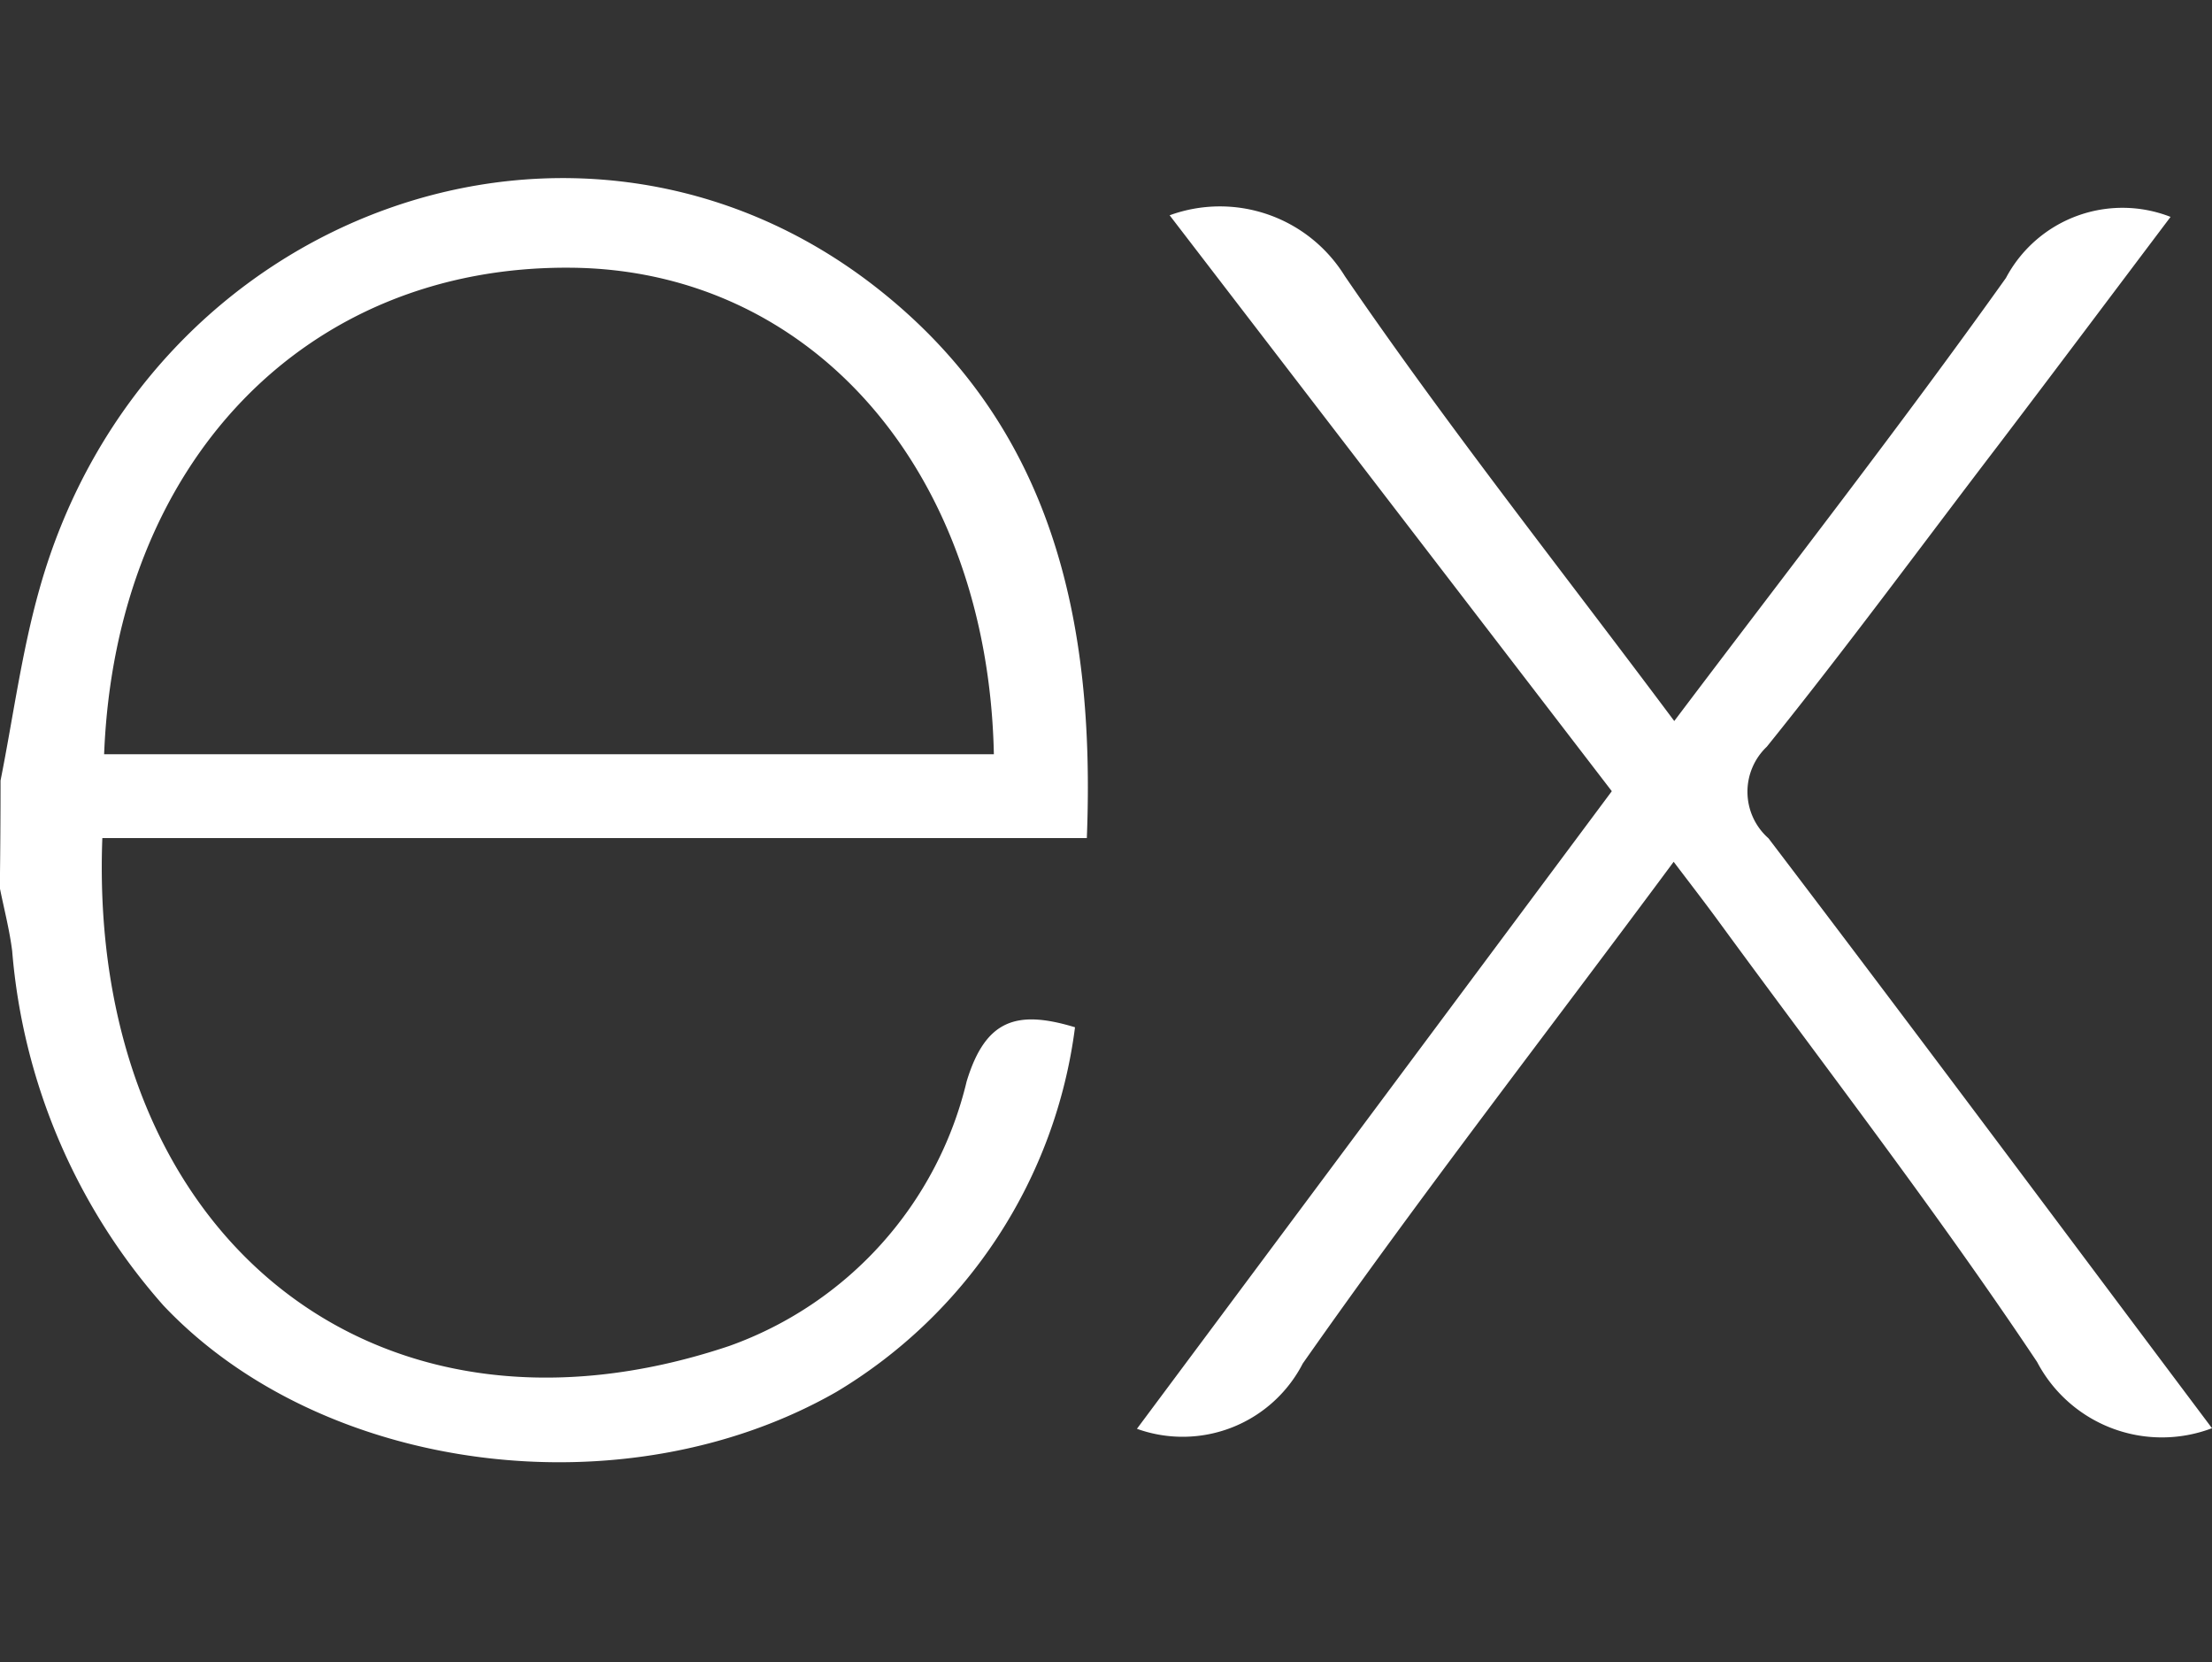 <svg xmlns="http://www.w3.org/2000/svg" width="37.264" height="28" viewBox="0 0 37.264 28"><rect x="0" y="0" width="37.264" height="28" fill="#333333" stroke="none"/><g transform="translate(-1236 -1546)"><path d="M38.564,48.656a2.375,2.375,0,0,1-2.946-1.115c-1.688-2.529-3.552-4.943-5.35-7.4-.232-.318-.473-.63-.773-1.025-2.128,2.871-4.253,5.606-6.248,8.45a2.276,2.276,0,0,1-2.794,1.1l8-10.739-7.449-9.7a2.473,2.473,0,0,1,2.952,1.025c1.733,2.532,3.644,4.943,5.549,7.493,1.917-2.541,3.8-4.955,5.588-7.463a2.222,2.222,0,0,1,2.773-1.028c-.975,1.293-1.929,2.565-2.889,3.828-1.3,1.7-2.568,3.427-3.912,5.095a1.045,1.045,0,0,0,.027,1.543C33.579,41.987,36.034,45.286,38.564,48.656ZM1.309,37.748c.214-1.073.357-2.167.654-3.219,1.783-6.37,9.1-9.018,14.118-5.071,2.943,2.315,3.674,5.579,3.528,9.259H3.024c-.25,6.6,4.5,10.587,10.561,8.554a6.282,6.282,0,0,0,4-4.458c.318-1.043.844-1.207,1.825-.91a8.4,8.4,0,0,1-4.019,6.141c-3.567,2.039-8.658,1.379-11.336-1.453a10.266,10.266,0,0,1-2.55-5.974c-.045-.357-.137-.707-.208-1.061Q1.309,38.652,1.309,37.748Zm1.745-.443H18.043c-.1-4.774-3.07-8.165-7.134-8.195C6.451,29.075,3.247,32.386,3.054,37.305Z" transform="translate(1234.7 1521.399)" fill="#ffffff"/><circle cx="0.5" cy="0.5" r="0.5" transform="translate(1254 1546)" fill="#6dff00" opacity="0"/><circle cx="0.5" cy="0.5" r="0.5" transform="translate(1254 1573)" fill="#6dff00" opacity="0"/></g></svg>